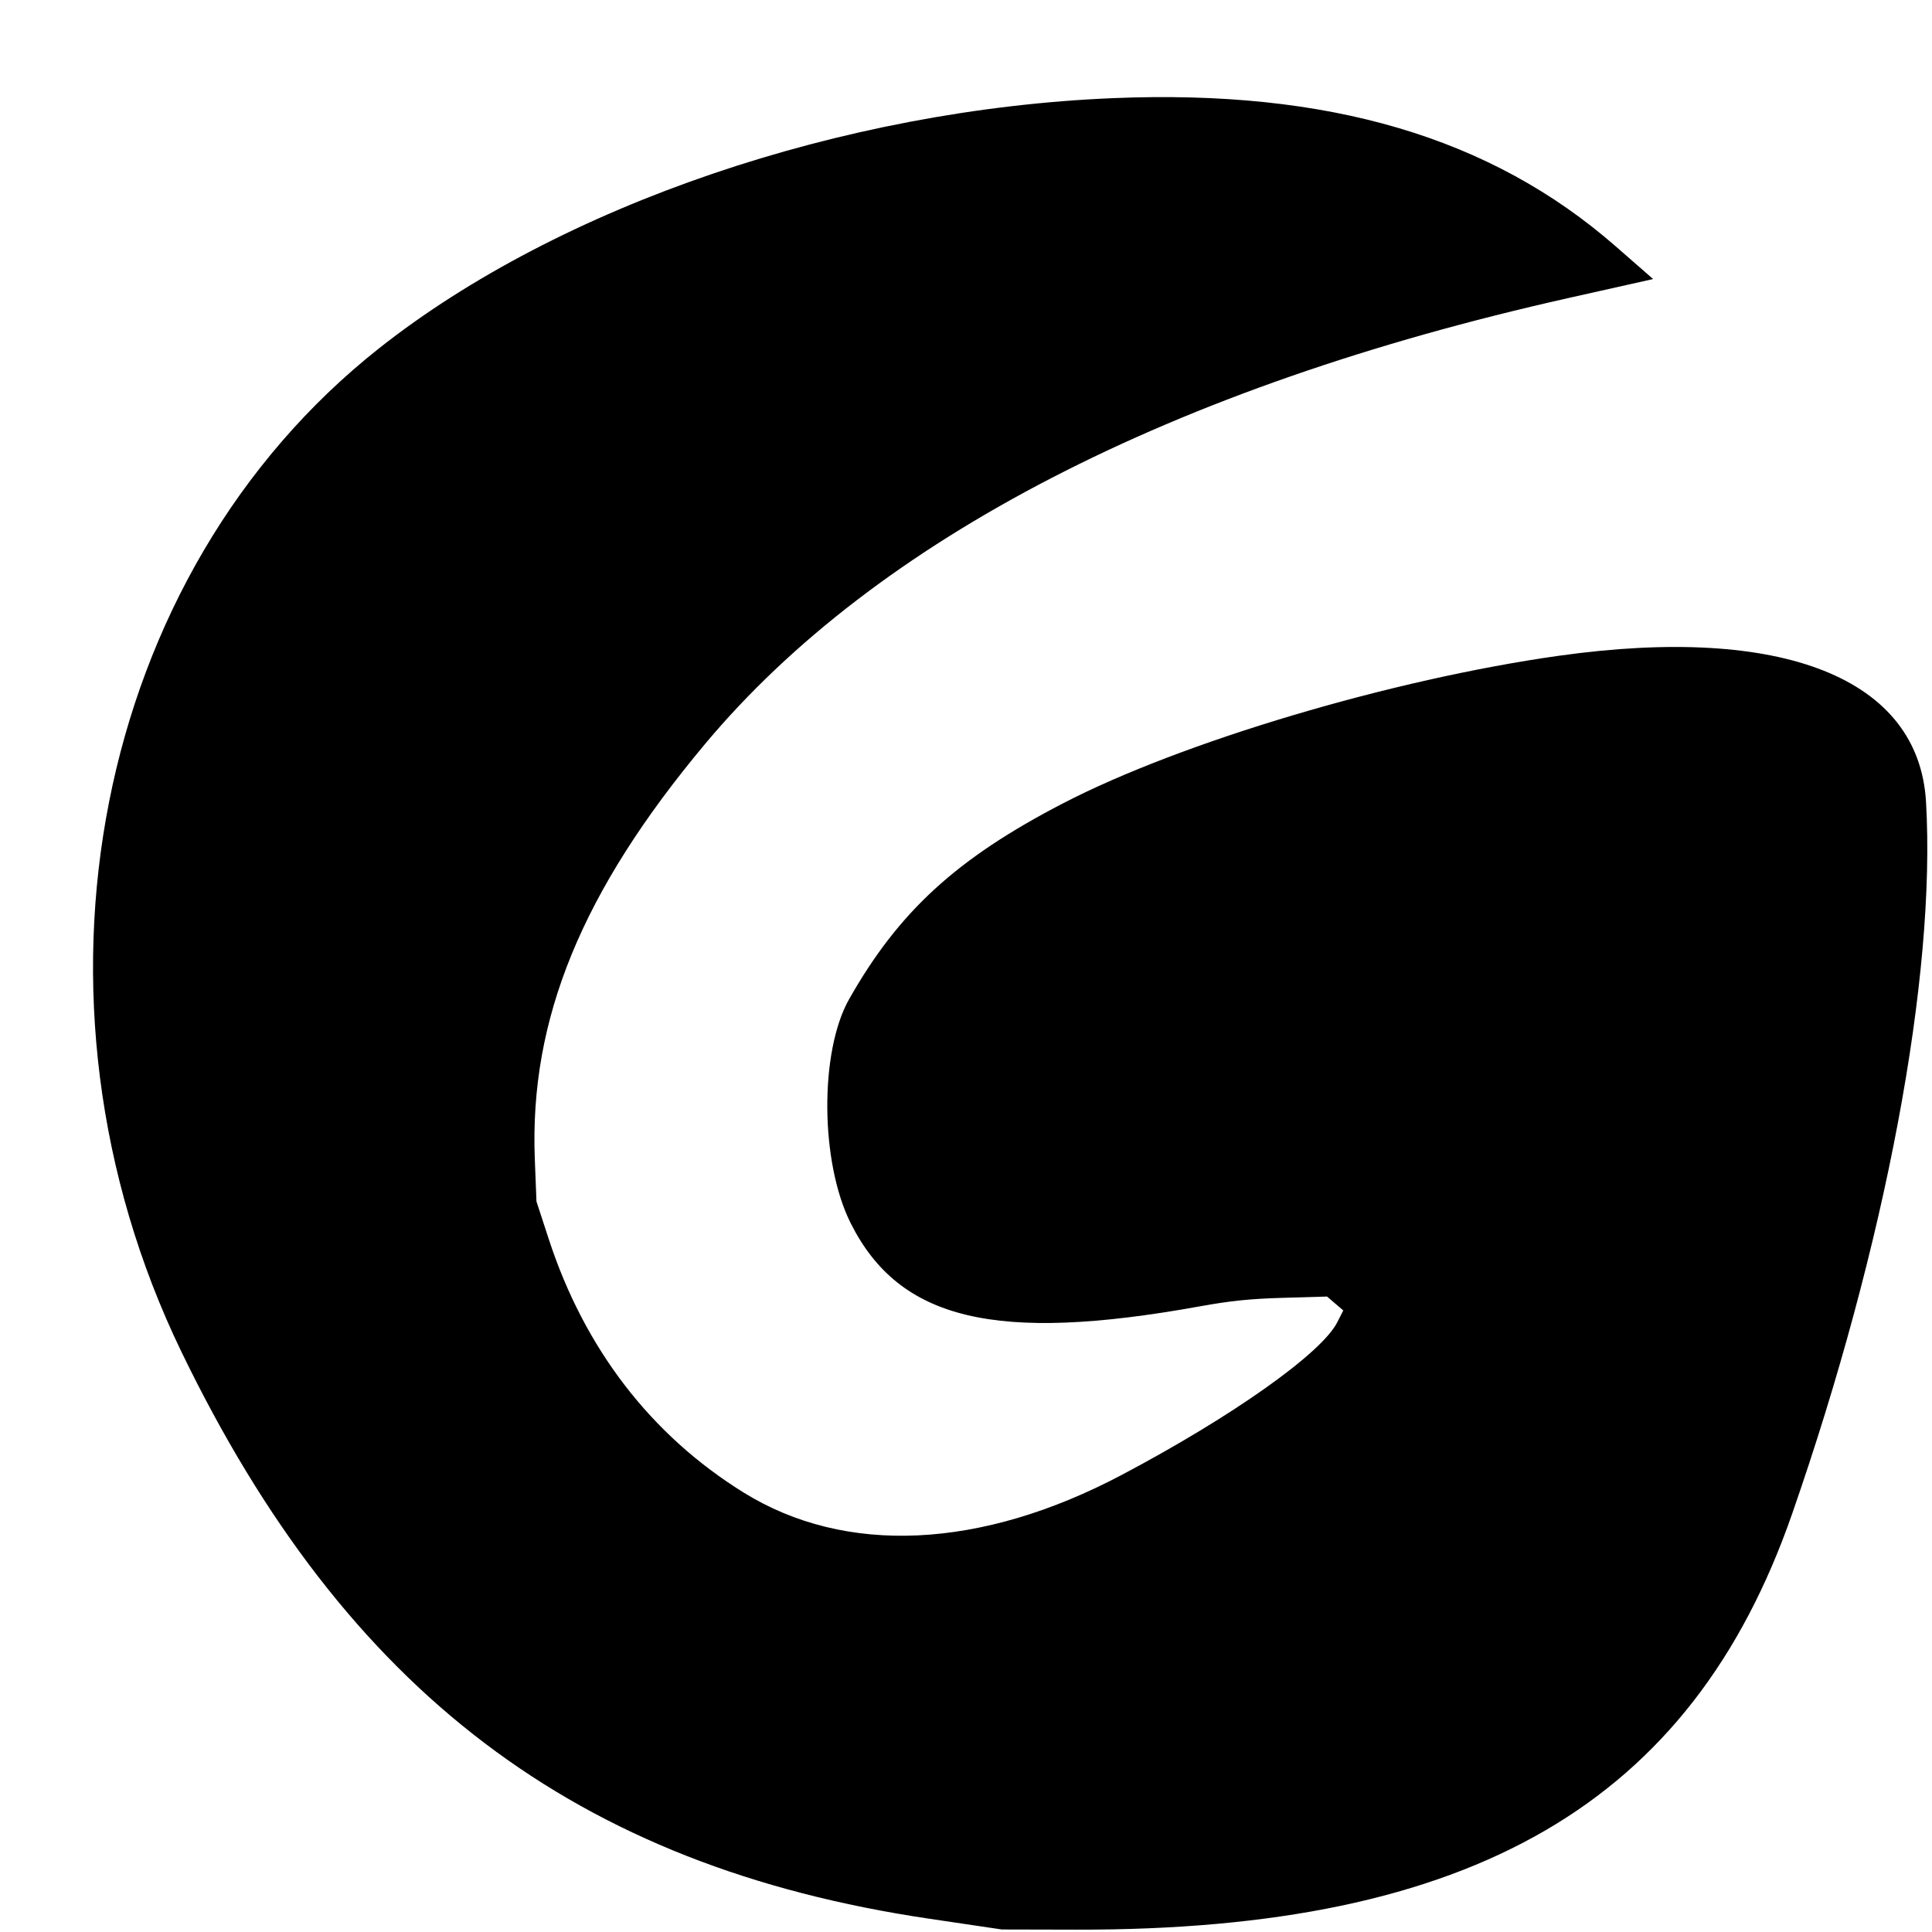 <svg id="svg" xmlns="http://www.w3.org/2000/svg" xmlns:xlink="http://www.w3.org/1999/xlink" width="400" height="400" viewBox="0, 0, 400,400"><g id="svgg"><path id="path0" d="M230.500 20.317 C 174.373 22.631,115.898 42.552,78.500 72.098 C 19.422 118.774,2.115 206.636,37.570 279.894 C 71.627 350.265,119.309 386.418,192.341 397.243 L 207.432 399.480 222.756 399.515 C 304.832 399.703,350.186 373.372,371.041 313.423 C 390.412 257.741,400.873 202.101,398.760 166.000 C 397.265 140.447,369.114 129.250,322.750 135.769 C 288.227 140.622,244.639 153.595,220.073 166.329 C 198.052 177.742,186.103 188.683,175.804 206.862 C 169.647 217.729,169.804 240.652,176.121 253.241 C 186.202 273.331,206.114 278.094,248.250 270.494 C 254.857 269.302,258.754 268.902,265.750 268.698 L 274.750 268.436 276.430 269.875 L 278.111 271.315 276.857 273.782 C 273.596 280.199,255.181 293.236,232.250 305.361 C 203.065 320.794,175.052 322.098,153.949 309.007 C 134.758 297.102,121.017 279.221,113.600 256.500 L 111.070 248.750 110.726 240.000 C 109.587 211.013,120.462 184.510,146.025 153.972 C 181.408 111.702,242.603 80.108,324.755 61.697 L 342.260 57.774 334.524 51.012 C 308.650 28.396,275.046 18.480,230.500 20.317 " stroke="none" fill="#000000" fill-rule="evenodd"></path></g></svg>
